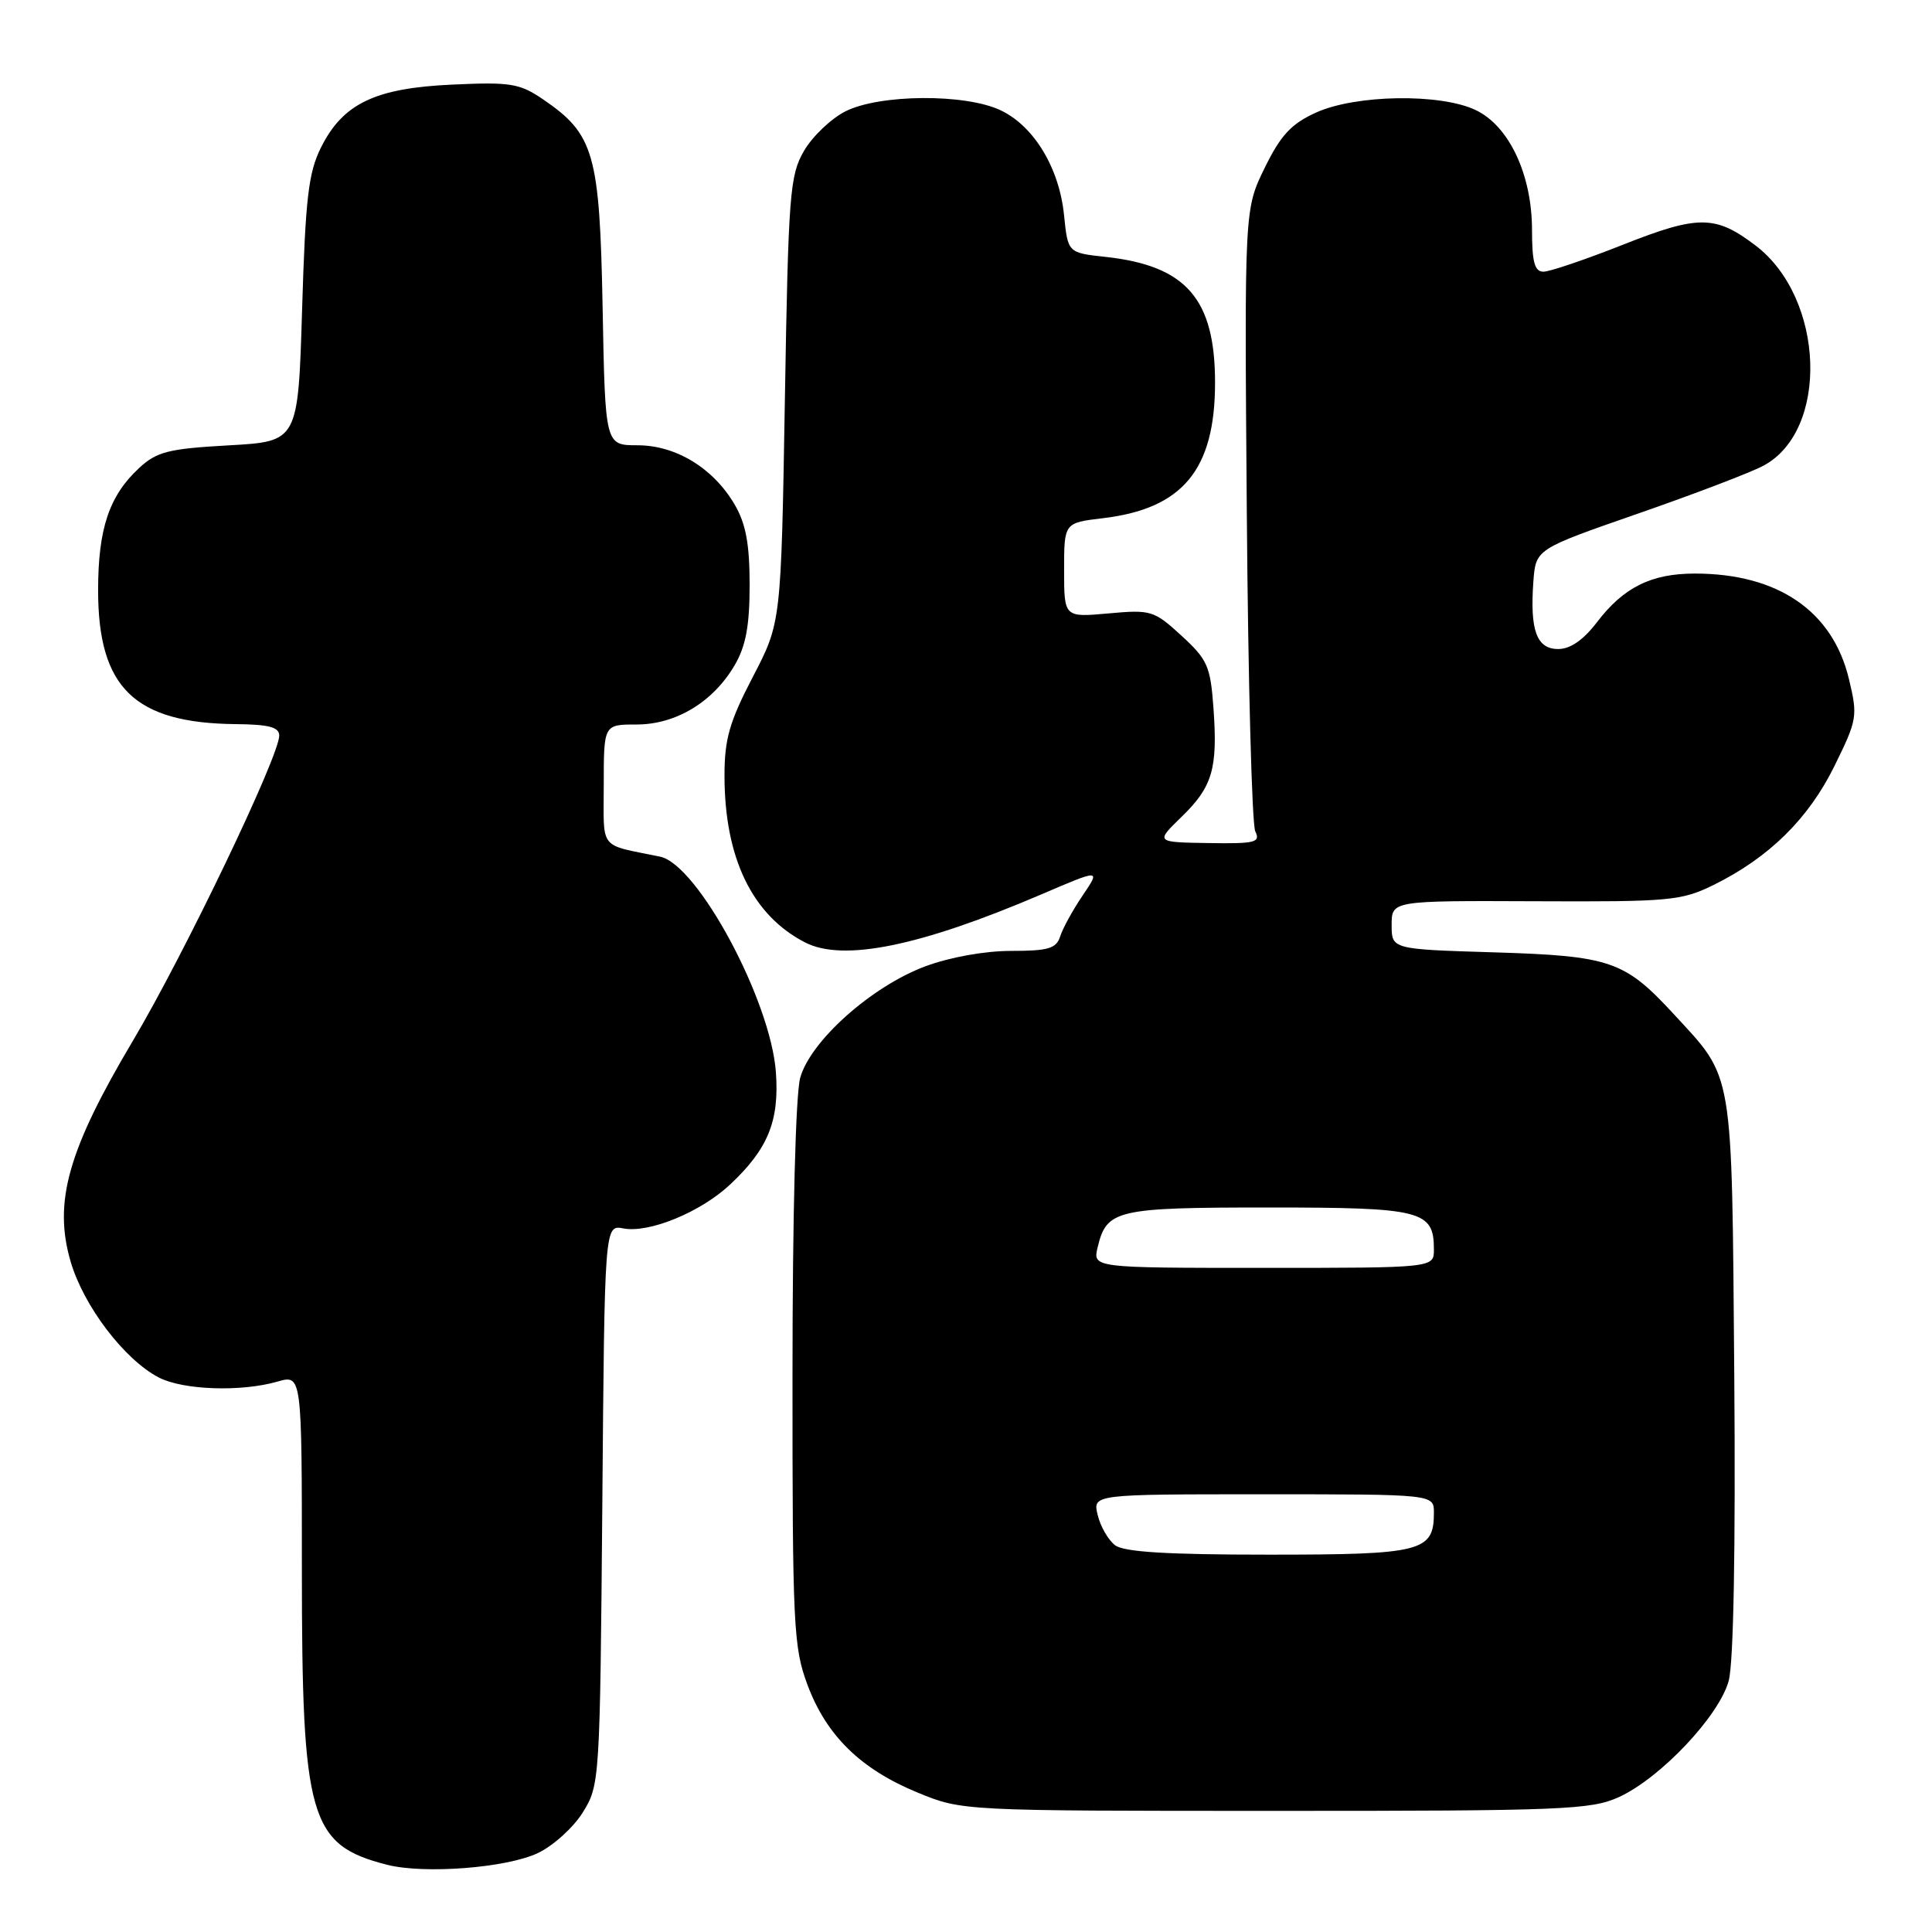 <?xml version="1.0" encoding="UTF-8" standalone="no"?>
<!DOCTYPE svg PUBLIC "-//W3C//DTD SVG 1.1//EN" "http://www.w3.org/Graphics/SVG/1.1/DTD/svg11.dtd" >
<svg xmlns="http://www.w3.org/2000/svg" xmlns:xlink="http://www.w3.org/1999/xlink" version="1.1" viewBox="0 0 256 256">
 <g >
 <path fill="currentColor"
d=" M 71.27 245.54 C 73.30 244.58 75.99 242.15 77.23 240.14 C 79.47 236.55 79.50 235.95 79.81 199.40 C 80.11 162.30 80.11 162.30 82.59 162.77 C 86.01 163.43 92.85 160.61 96.75 156.95 C 101.77 152.24 103.28 148.53 102.81 142.07 C 102.12 132.55 92.44 114.54 87.46 113.51 C 79.22 111.81 80.00 112.80 80.00 103.98 C 80.00 96.00 80.00 96.00 84.35 96.00 C 89.57 96.00 94.51 93.01 97.36 88.12 C 98.83 85.60 99.33 82.90 99.33 77.50 C 99.33 72.10 98.83 69.40 97.36 66.88 C 94.53 62.03 89.56 59.00 84.45 59.00 C 80.19 59.00 80.19 59.00 79.85 40.75 C 79.46 20.32 78.73 17.78 71.95 13.16 C 68.85 11.05 67.64 10.85 59.94 11.21 C 49.70 11.67 45.44 13.72 42.53 19.55 C 40.87 22.87 40.47 26.28 40.03 41.00 C 39.50 58.50 39.50 58.50 30.32 59.01 C 22.32 59.46 20.79 59.84 18.44 62.01 C 14.47 65.68 13.00 70.05 13.00 78.22 C 13.00 91.14 17.82 95.82 31.25 95.95 C 35.62 95.99 37.00 96.35 37.00 97.47 C 37.00 100.21 24.42 126.44 17.62 137.89 C 9.01 152.38 7.06 159.26 9.35 167.14 C 11.07 173.05 16.48 180.16 21.05 182.53 C 24.28 184.19 31.92 184.46 36.76 183.07 C 40.00 182.14 40.00 182.14 40.00 207.89 C 40.00 240.97 41.00 244.46 51.28 247.09 C 56.21 248.35 67.13 247.51 71.27 245.54 Z  M 214.50 238.13 C 220.01 235.62 227.80 227.37 229.06 222.72 C 229.71 220.36 229.98 205.21 229.80 182.22 C 229.46 141.07 229.80 143.08 221.72 134.31 C 215.26 127.31 213.36 126.66 197.95 126.19 C 184.40 125.78 184.40 125.78 184.40 122.56 C 184.40 119.34 184.40 119.34 203.45 119.42 C 221.28 119.50 222.79 119.36 227.08 117.25 C 234.41 113.63 239.63 108.49 243.07 101.51 C 246.10 95.35 246.18 94.90 244.99 89.96 C 242.83 80.96 235.58 76.00 224.58 76.00 C 218.80 76.00 215.14 77.82 211.61 82.44 C 209.81 84.80 208.08 86.00 206.47 86.00 C 203.61 86.00 202.71 83.53 203.18 77.05 C 203.50 72.76 203.50 72.76 217.00 68.07 C 224.43 65.49 231.90 62.64 233.62 61.73 C 242.41 57.09 241.81 39.52 232.62 32.53 C 227.31 28.49 225.05 28.47 215.09 32.41 C 210.10 34.39 205.34 36.00 204.51 36.00 C 203.35 36.00 203.00 34.73 203.00 30.49 C 203.00 23.15 199.97 16.69 195.53 14.58 C 190.83 12.35 179.63 12.53 174.37 14.92 C 171.09 16.41 169.70 17.91 167.57 22.26 C 164.89 27.74 164.89 27.74 165.21 68.12 C 165.38 90.33 165.89 109.25 166.33 110.16 C 167.05 111.63 166.34 111.81 160.12 111.71 C 153.10 111.60 153.10 111.60 156.54 108.26 C 160.67 104.26 161.37 101.85 160.79 93.82 C 160.39 88.27 160.00 87.39 156.55 84.23 C 152.91 80.89 152.51 80.77 146.88 81.28 C 141.00 81.81 141.00 81.81 141.00 75.54 C 141.00 69.28 141.00 69.28 146.10 68.67 C 156.71 67.42 161.00 62.25 161.00 50.70 C 161.00 39.60 157.18 35.21 146.50 34.04 C 141.50 33.50 141.50 33.50 140.99 28.50 C 140.36 22.25 137.00 16.70 132.58 14.61 C 127.91 12.39 116.56 12.47 112.03 14.75 C 110.13 15.71 107.65 18.07 106.53 20.00 C 104.65 23.24 104.46 25.66 104.00 53.00 C 103.50 82.50 103.50 82.50 99.75 89.70 C 96.66 95.63 96.00 97.93 96.00 102.77 C 96.00 113.68 99.67 121.27 106.68 124.88 C 111.72 127.46 121.88 125.40 137.94 118.53 C 145.84 115.14 145.84 115.14 143.46 118.65 C 142.16 120.57 140.81 123.02 140.48 124.08 C 139.96 125.69 138.91 126.00 133.97 126.00 C 130.47 126.00 125.84 126.84 122.59 128.05 C 115.48 130.71 107.39 137.93 106.03 142.82 C 105.43 145.01 105.01 160.96 105.01 182.21 C 105.00 215.47 105.14 218.29 107.00 223.26 C 109.51 229.99 114.06 234.43 121.60 237.53 C 127.50 239.95 127.50 239.95 169.00 239.95 C 207.06 239.96 210.83 239.80 214.50 238.13 Z  M 147.75 204.75 C 146.85 204.06 145.81 202.26 145.45 200.75 C 144.78 198.00 144.78 198.00 167.39 198.00 C 190.00 198.00 190.00 198.00 190.00 200.43 C 190.00 205.60 188.45 206.00 168.12 206.00 C 154.67 206.00 148.92 205.65 147.75 204.75 Z  M 145.45 165.25 C 146.64 160.29 147.91 160.00 168.12 160.00 C 188.45 160.00 190.00 160.40 190.00 165.57 C 190.00 168.00 190.00 168.00 167.39 168.00 C 144.78 168.00 144.78 168.00 145.45 165.25 Z "/>
</g>
</svg>